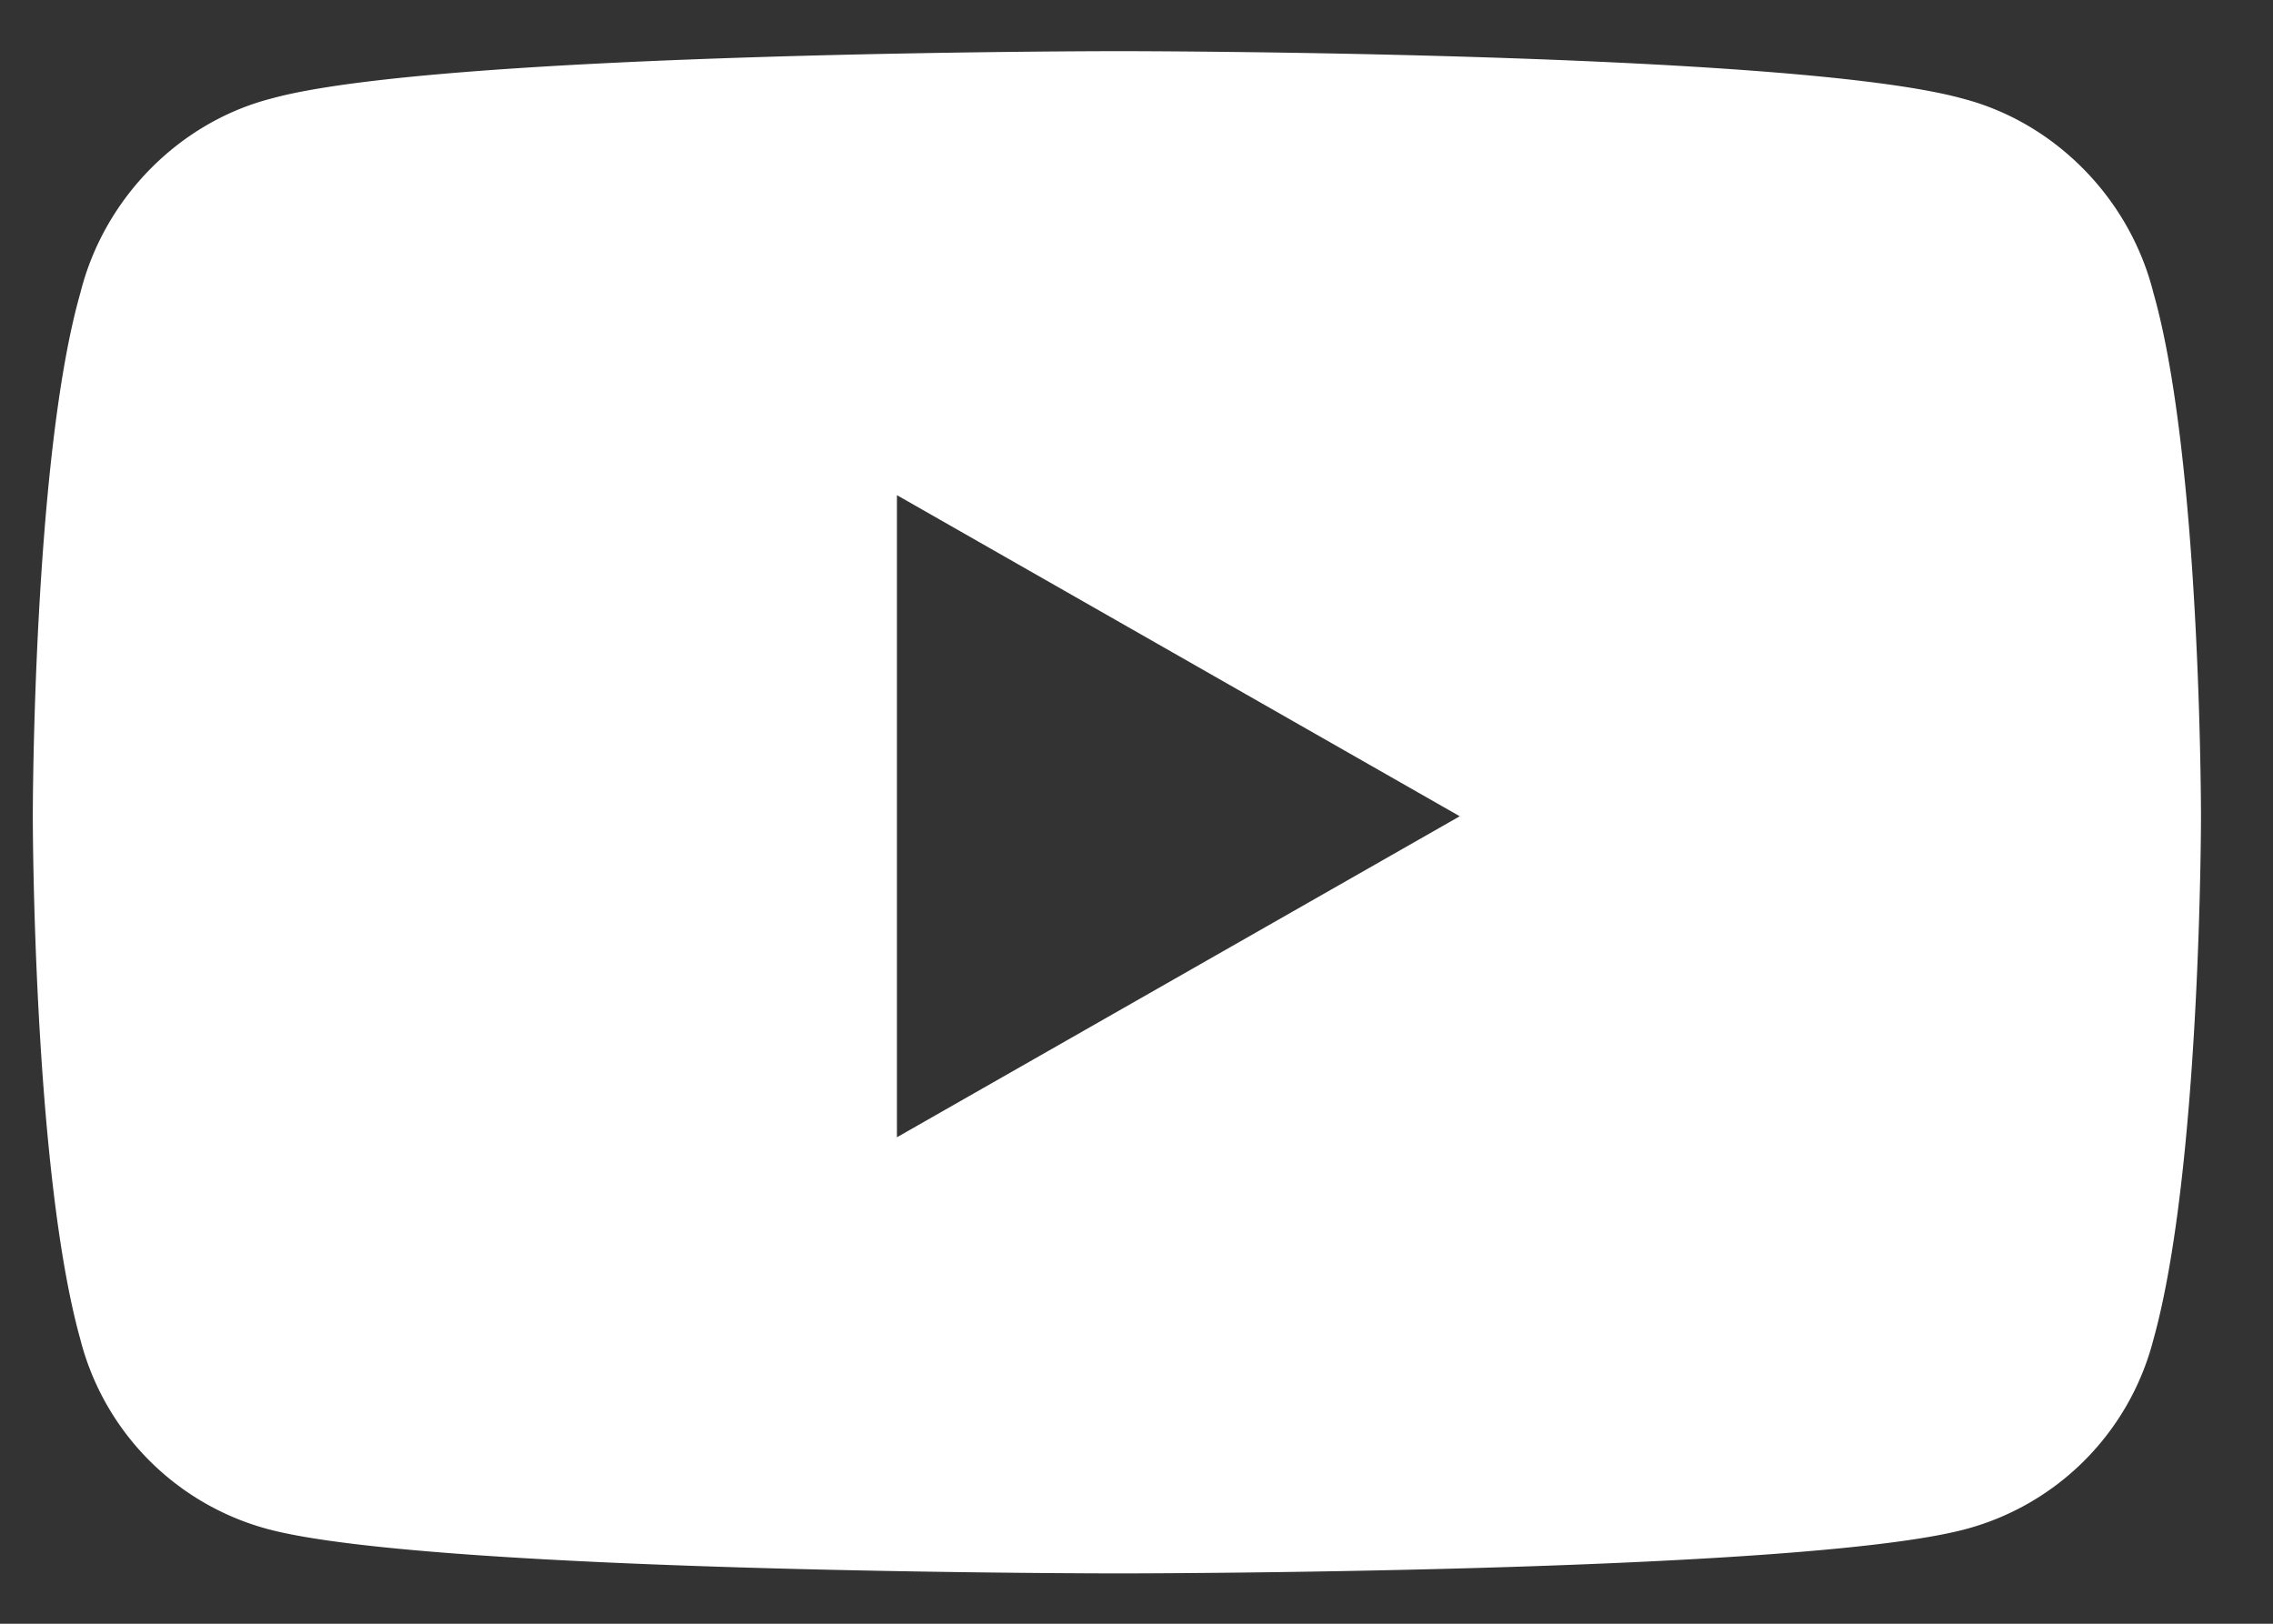 <svg width="28" height="20" fill="none" xmlns="http://www.w3.org/2000/svg"><rect width="100%" height="100%" fill="#333333" stroke="none"/><path d="M26.527 3.608c.586 2.051.586 6.446.586 6.446s0 4.345-.586 6.445a3.257 3.257 0 01-2.344 2.344c-2.1.537-10.4.537-10.4.537s-8.35 0-10.45-.537A3.257 3.257 0 01.99 16.499c-.586-2.1-.586-6.445-.586-6.445s0-4.395.586-6.446c.293-1.171 1.22-2.1 2.344-2.392C5.434.63 13.783.63 13.783.63s8.3 0 10.4.586c1.123.293 2.051 1.22 2.344 2.392zm-15.478 10.4l6.933-3.954-6.933-3.955v7.91z" fill="#fff"/></svg>